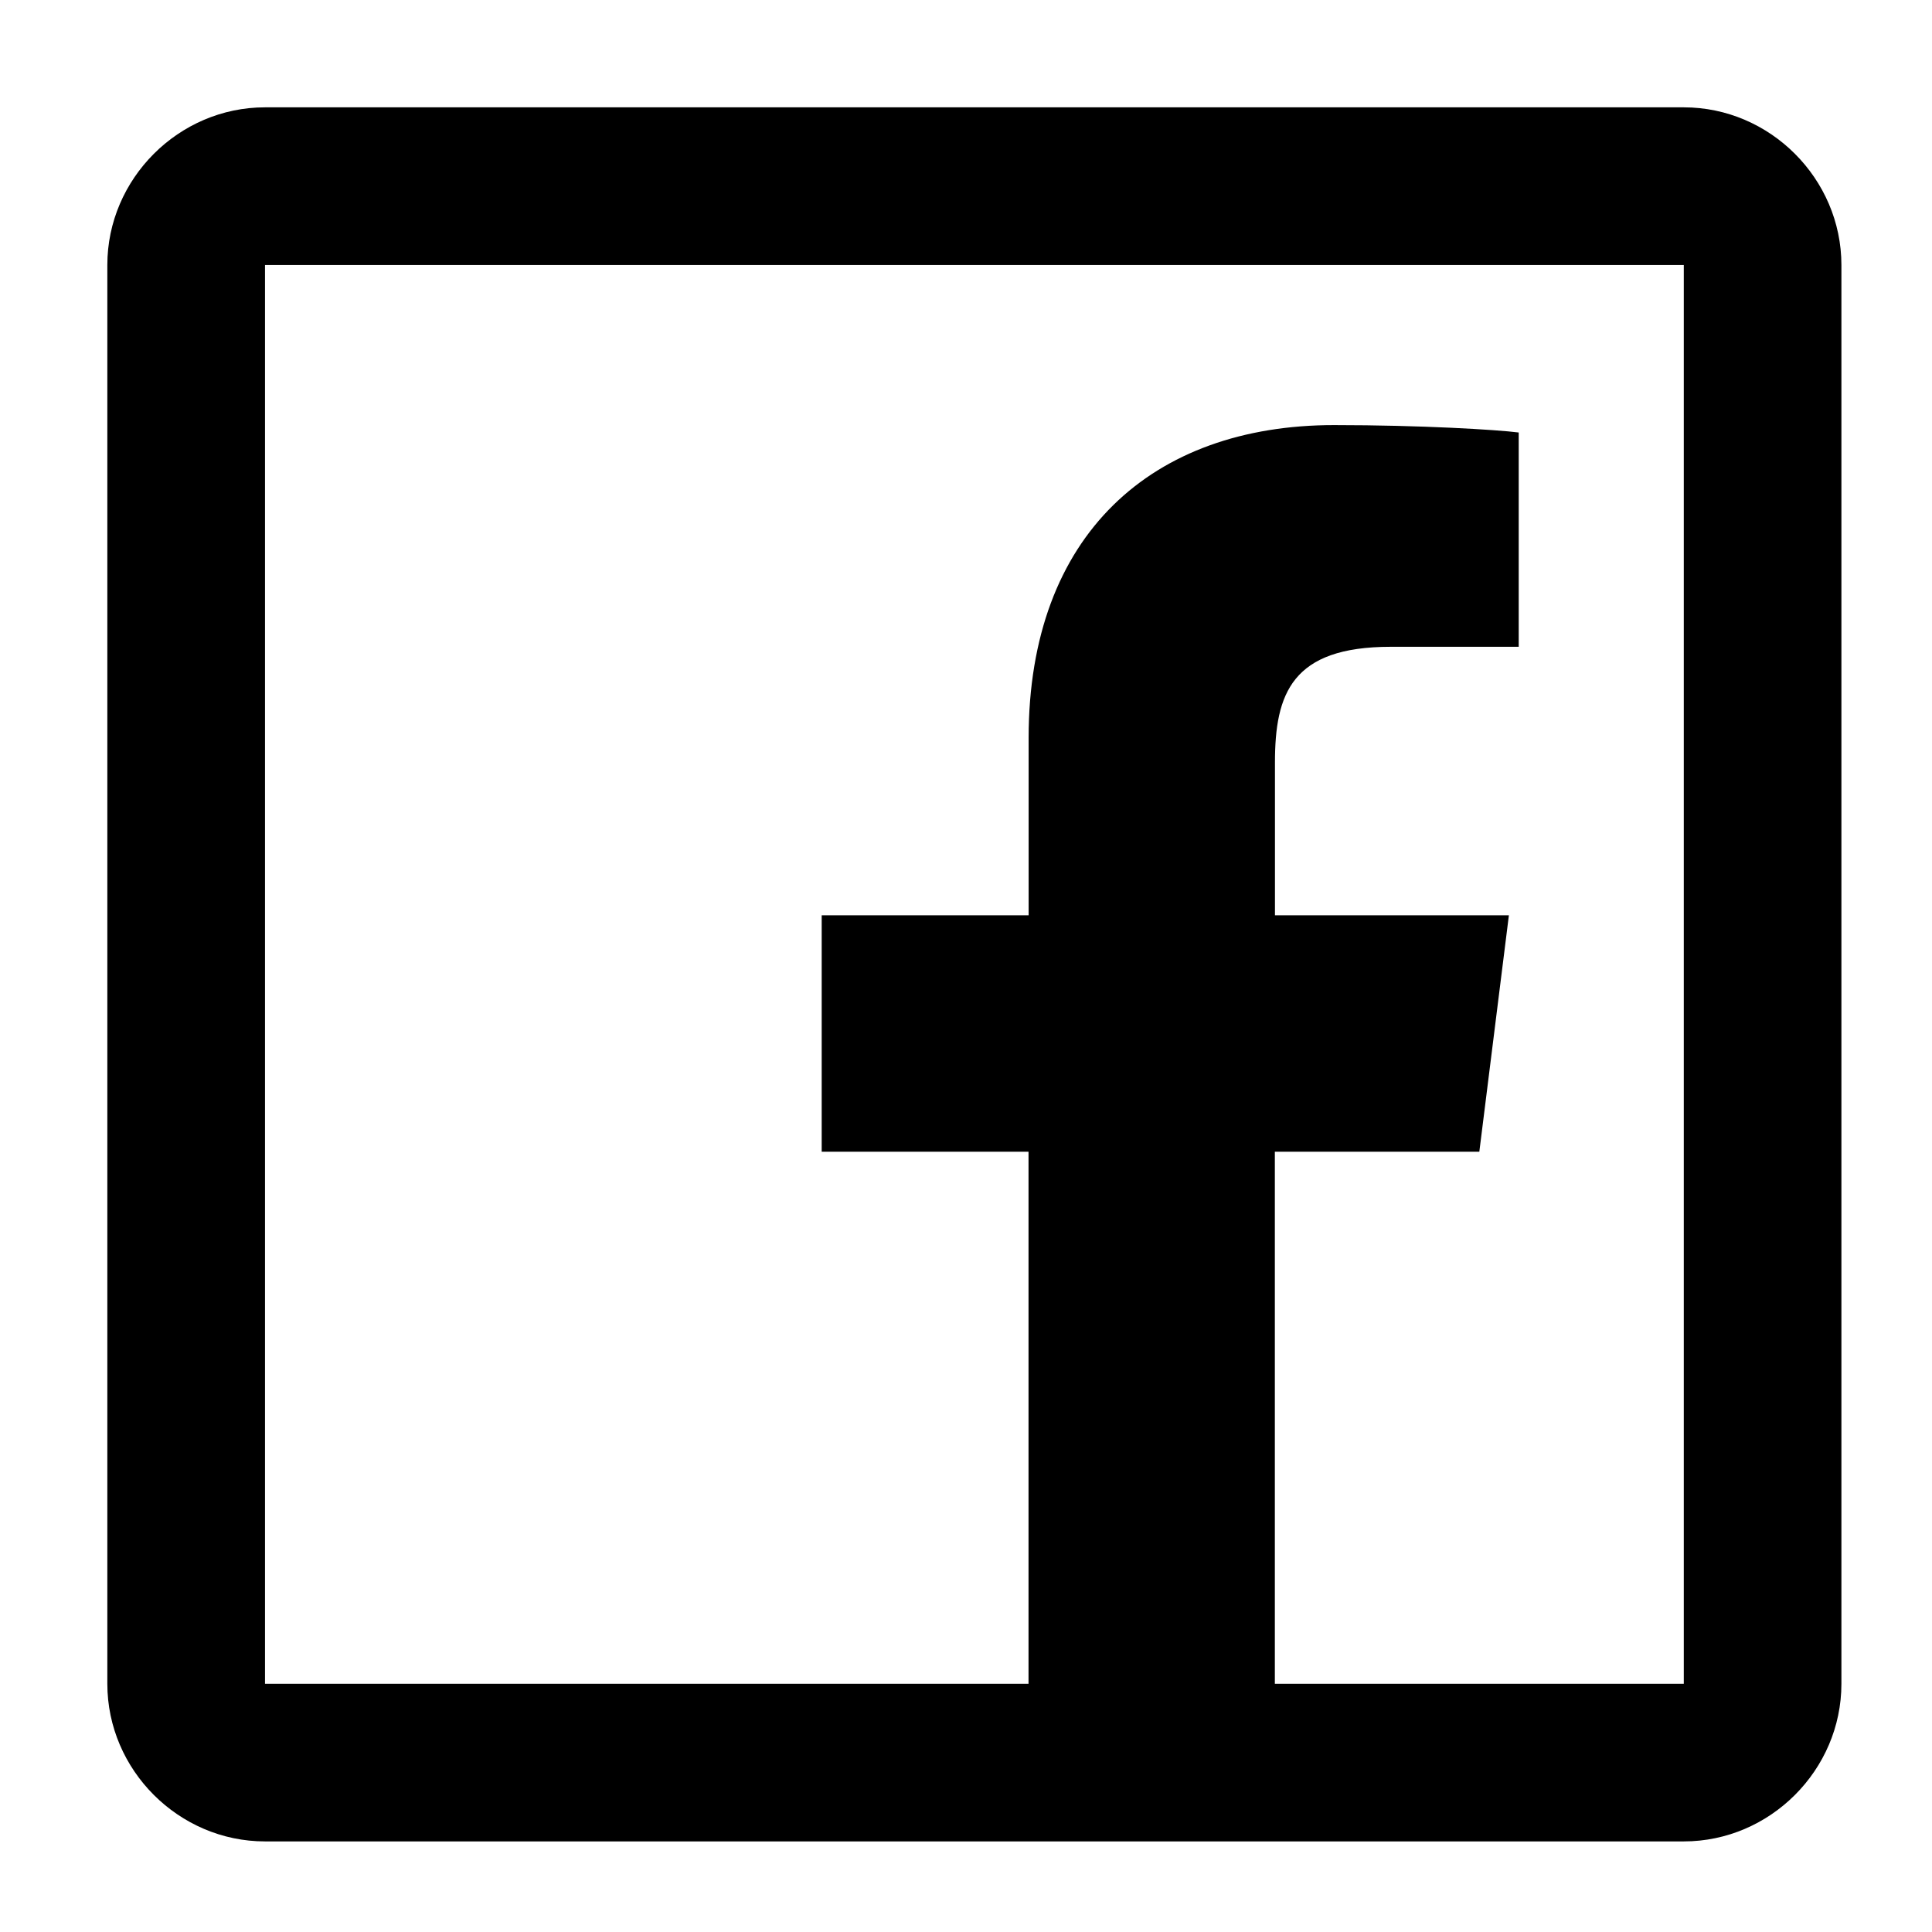 <svg width="36" height="36" viewBox="0 0 36 36" fill="none" xmlns="http://www.w3.org/2000/svg">
<path d="M4.938 2C3.331 2 2 3.331 2 4.938V31.375C2 32.982 3.331 34.312 4.938 34.312H31.375C32.982 34.312 34.312 32.982 34.312 31.375V4.938C34.312 3.331 32.982 2 31.375 2H4.938ZM4.938 4.938H31.375V31.375H23.755V21.461H27.565L28.116 17.055H23.757V14.208C23.757 12.925 24.071 12.052 25.913 12.052H28.299V8.059C27.893 8.007 26.481 7.921 24.858 7.921C21.473 7.921 19.167 9.958 19.167 13.75V17.055H15.311V21.461H19.165V31.375H4.938V4.938Z" fill="black"/>
</svg>
